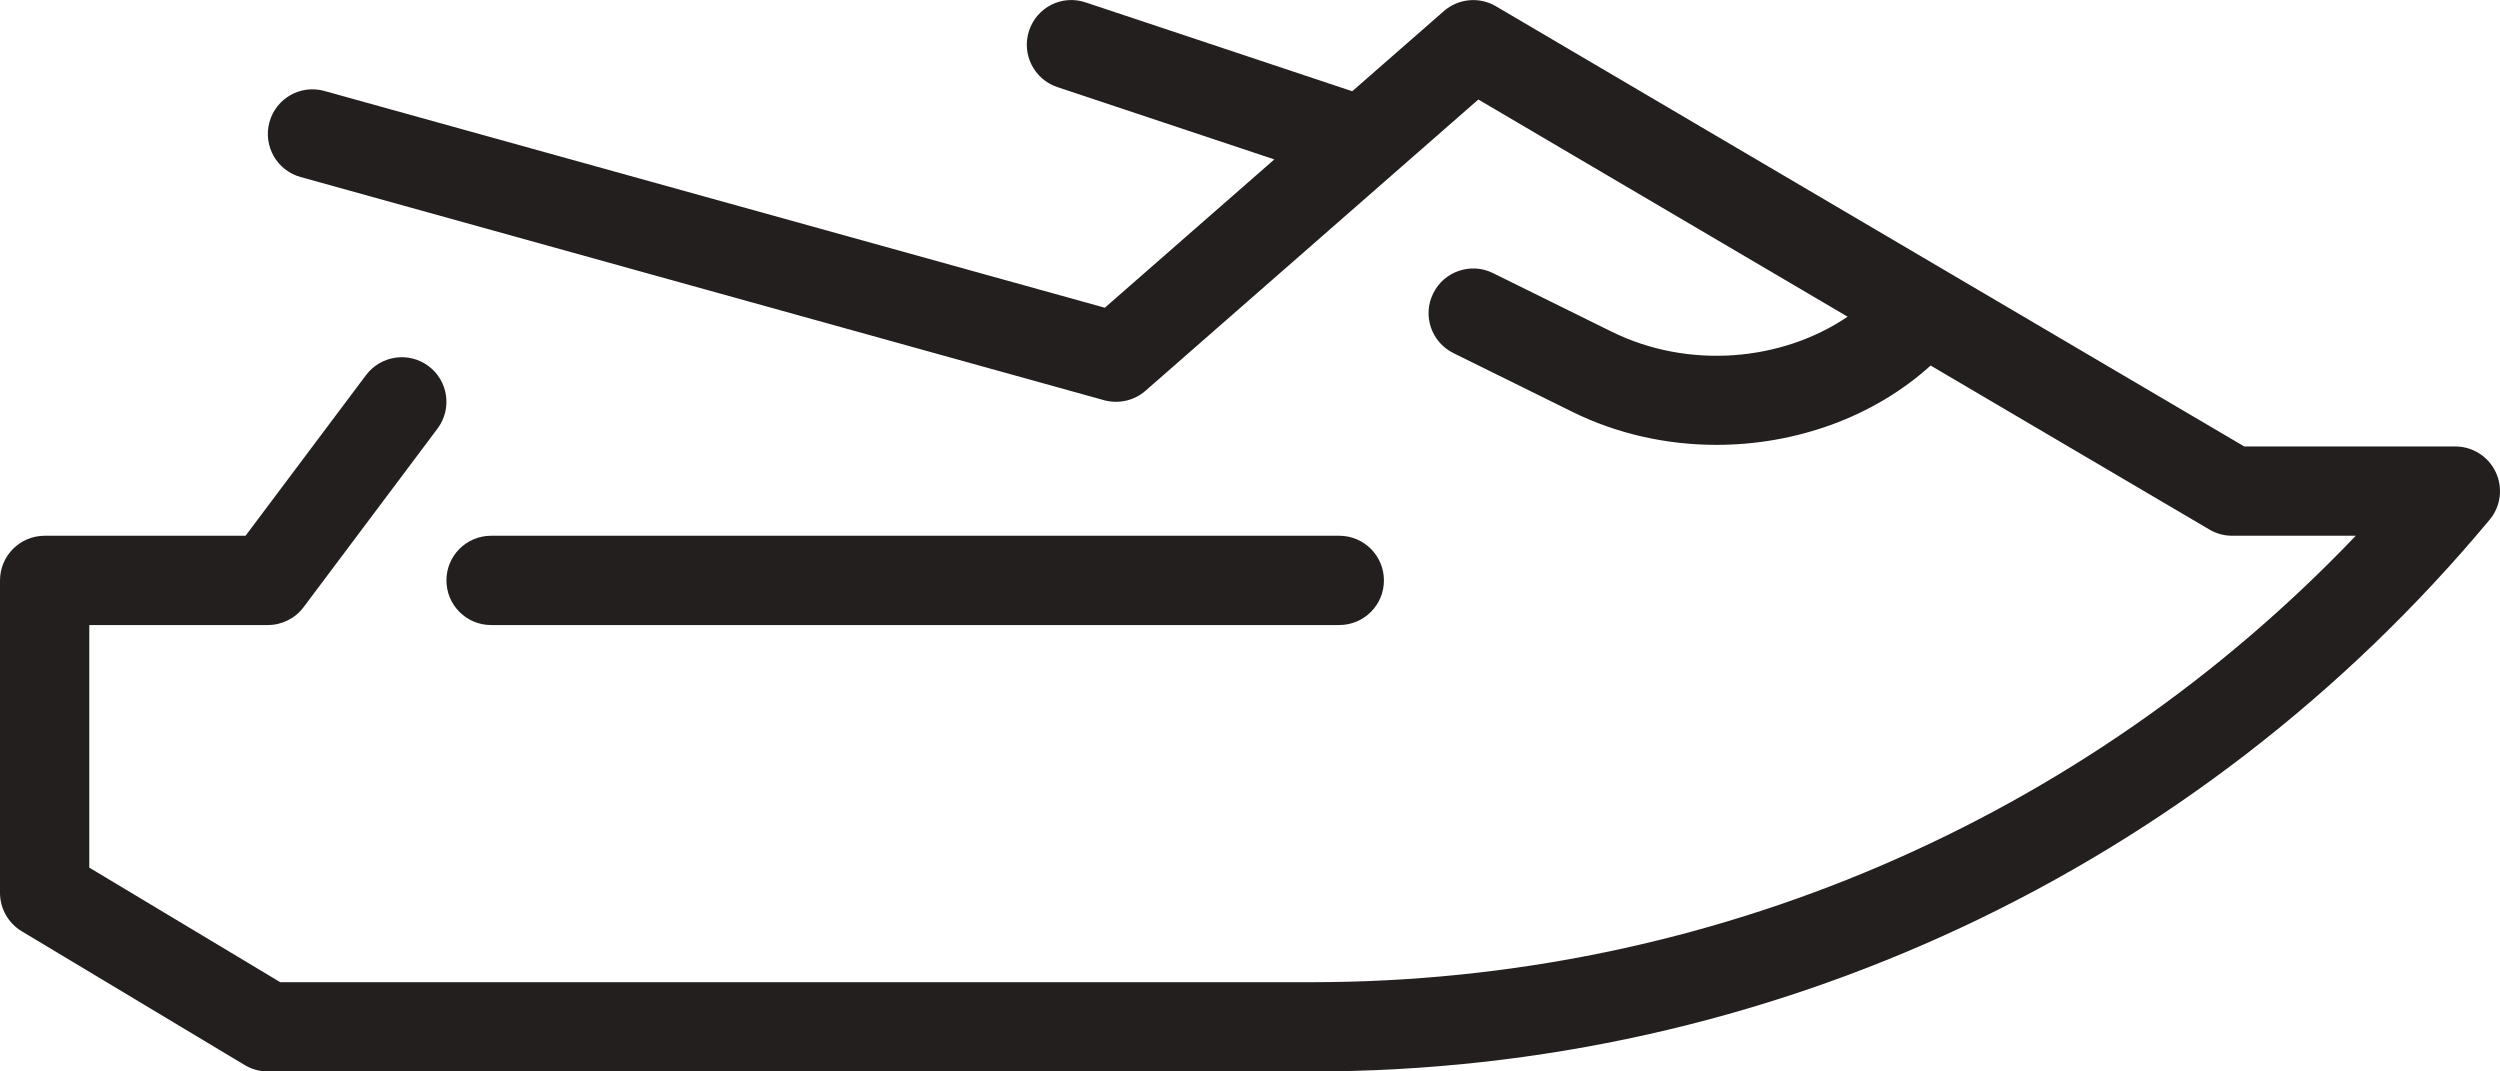 <?xml version="1.0" encoding="UTF-8" standalone="no"?>
<svg width="56px" height="24px" viewBox="0 0 56 24" version="1.1" xmlns="http://www.w3.org/2000/svg" xmlns:xlink="http://www.w3.org/1999/xlink" xmlns:sketch="http://www.bohemiancoding.com/sketch/ns">
    <!-- Generator: Sketch 3.1 (8751) - http://www.bohemiancoding.com/sketch -->
    <title>Jetski</title>
    <desc>Created with Sketch.</desc>
    <defs></defs>
    <g id="Icons" stroke="none" stroke-width="1" fill="none" fill-rule="evenodd" sketch:type="MSPage">
        <g id="Automotive" sketch:type="MSArtboardGroup" transform="translate(-792, -568)" fill="#231F1F">
            <g id="Jetski" sketch:type="MSLayerGroup" transform="translate(792, 568)">
                <path d="M11,14.001 C10.447,14.001 10,13.553 10,13.001 C10,12.449 10.447,12.001 11,12.001 L30,12.001 C30.553,12.001 31,12.449 31,13.001 C31,13.553 30.553,14.001 30,14.001 L11,14.001 L11,14.001 Z M55.905,10.577 C55.741,10.226 55.388,10.001 55,10.001 L50.272,10.001 L33.507,0.139 C33.138,-0.078 32.667,-0.035 32.342,0.249 L30.29,2.044 L24.316,0.053 C23.787,-0.124 23.227,0.161 23.052,0.685 C22.877,1.209 23.16,1.775 23.683,1.95 L28.545,3.571 L24.748,6.893 L7.267,2.038 C6.734,1.889 6.183,2.201 6.036,2.734 C5.889,3.266 6.2,3.817 6.732,3.965 L24.732,8.965 C25.055,9.053 25.404,8.976 25.658,8.754 L33.115,2.229 L41.386,7.094 C39.906,8.098 37.818,8.277 36.102,7.43 L33.442,6.117 C32.95,5.873 32.348,6.076 32.104,6.571 C31.858,7.066 32.061,7.665 32.558,7.91 L35.217,9.223 C36.229,9.724 37.343,9.965 38.448,9.965 C40.22,9.965 41.97,9.345 43.246,8.188 L49.493,11.863 C49.646,11.953 49.821,12.001 50,12.001 L52.769,12.001 C46.68,18.382 38.273,22.001 29.38,22.001 L6.277,22.001 L2,19.435 L2,14.001 L6,14.001 C6.314,14.001 6.611,13.853 6.8,13.601 L9.8,9.601 C10.132,9.159 10.042,8.532 9.6,8.201 C9.158,7.87 8.531,7.961 8.2,8.401 L5.5,12.001 L1,12.001 C0.447,12.001 0,12.449 0,13.001 L0,20.001 C0,20.352 0.185,20.678 0.485,20.859 L5.485,23.859 C5.641,23.952 5.818,24.001 6,24.001 L29.38,24.001 C39.604,24.001 49.223,19.496 55.769,11.641 C56.017,11.343 56.07,10.928 55.905,10.577 L55.905,10.577 Z" sketch:type="MSShapeGroup"></path>
            </g>
        </g>
    </g>
</svg>